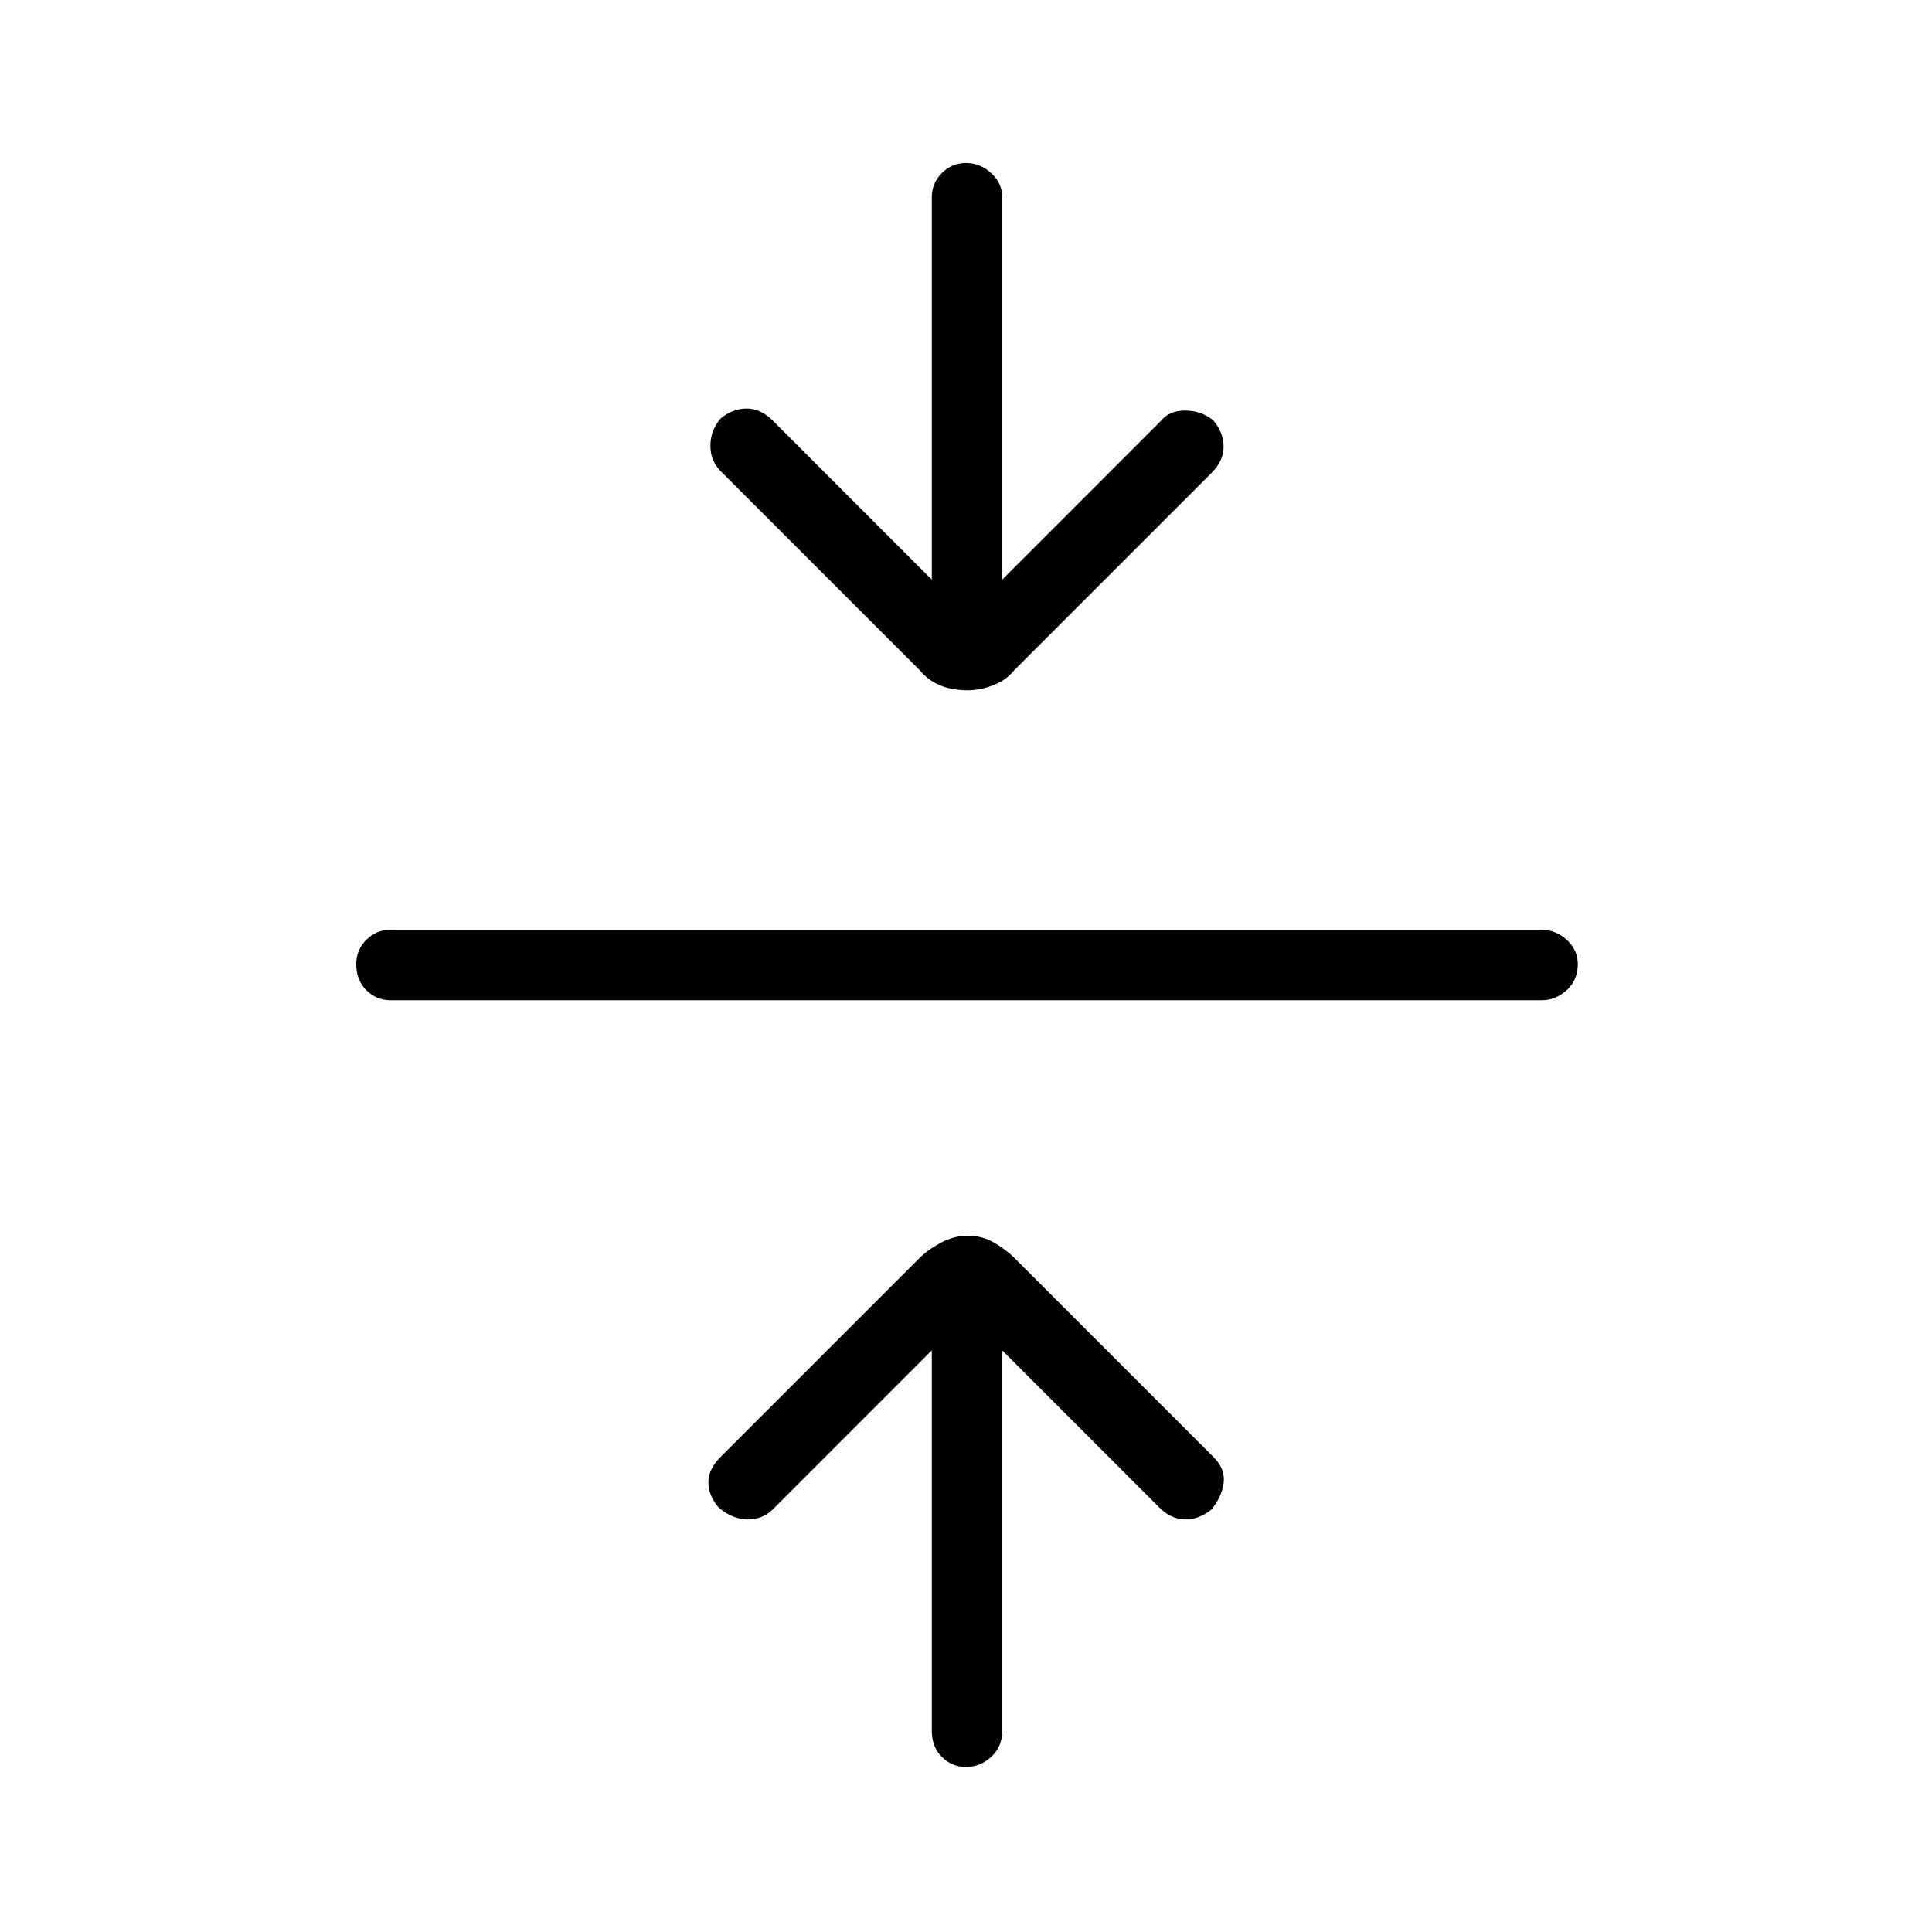 <svg xmlns="http://www.w3.org/2000/svg" height="48" width="48"><path d="M24 43.9q-.35 0-.6-.25t-.25-.65v-9.45L19.2 37.5q-.25.25-.625.25t-.725-.3q-.25-.3-.25-.625t.3-.625l4.95-4.95q.2-.2.525-.375t.675-.175q.35 0 .65.175.3.175.5.375l4.95 4.95q.3.3.25.65-.05.35-.3.65-.3.25-.65.25-.35 0-.65-.3l-3.9-3.9V43q0 .4-.275.65T24 43.9ZM9.7 24.85q-.35 0-.6-.25t-.25-.65q0-.35.25-.6t.6-.25h28.6q.35 0 .625.25t.275.6q0 .4-.275.65t-.625.25Zm14.35-7.7q-.4 0-.7-.125-.3-.125-.5-.375L17.9 11.7q-.25-.25-.25-.625t.25-.675q.3-.25.65-.25.35 0 .65.3l3.95 3.95V4.9q0-.35.25-.6t.6-.25q.35 0 .625.25t.275.6v9.5l3.95-3.95q.2-.25.6-.25.4 0 .7.25.25.3.25.65 0 .35-.3.65l-4.9 4.9q-.2.25-.525.375t-.625.125Z"/></svg>